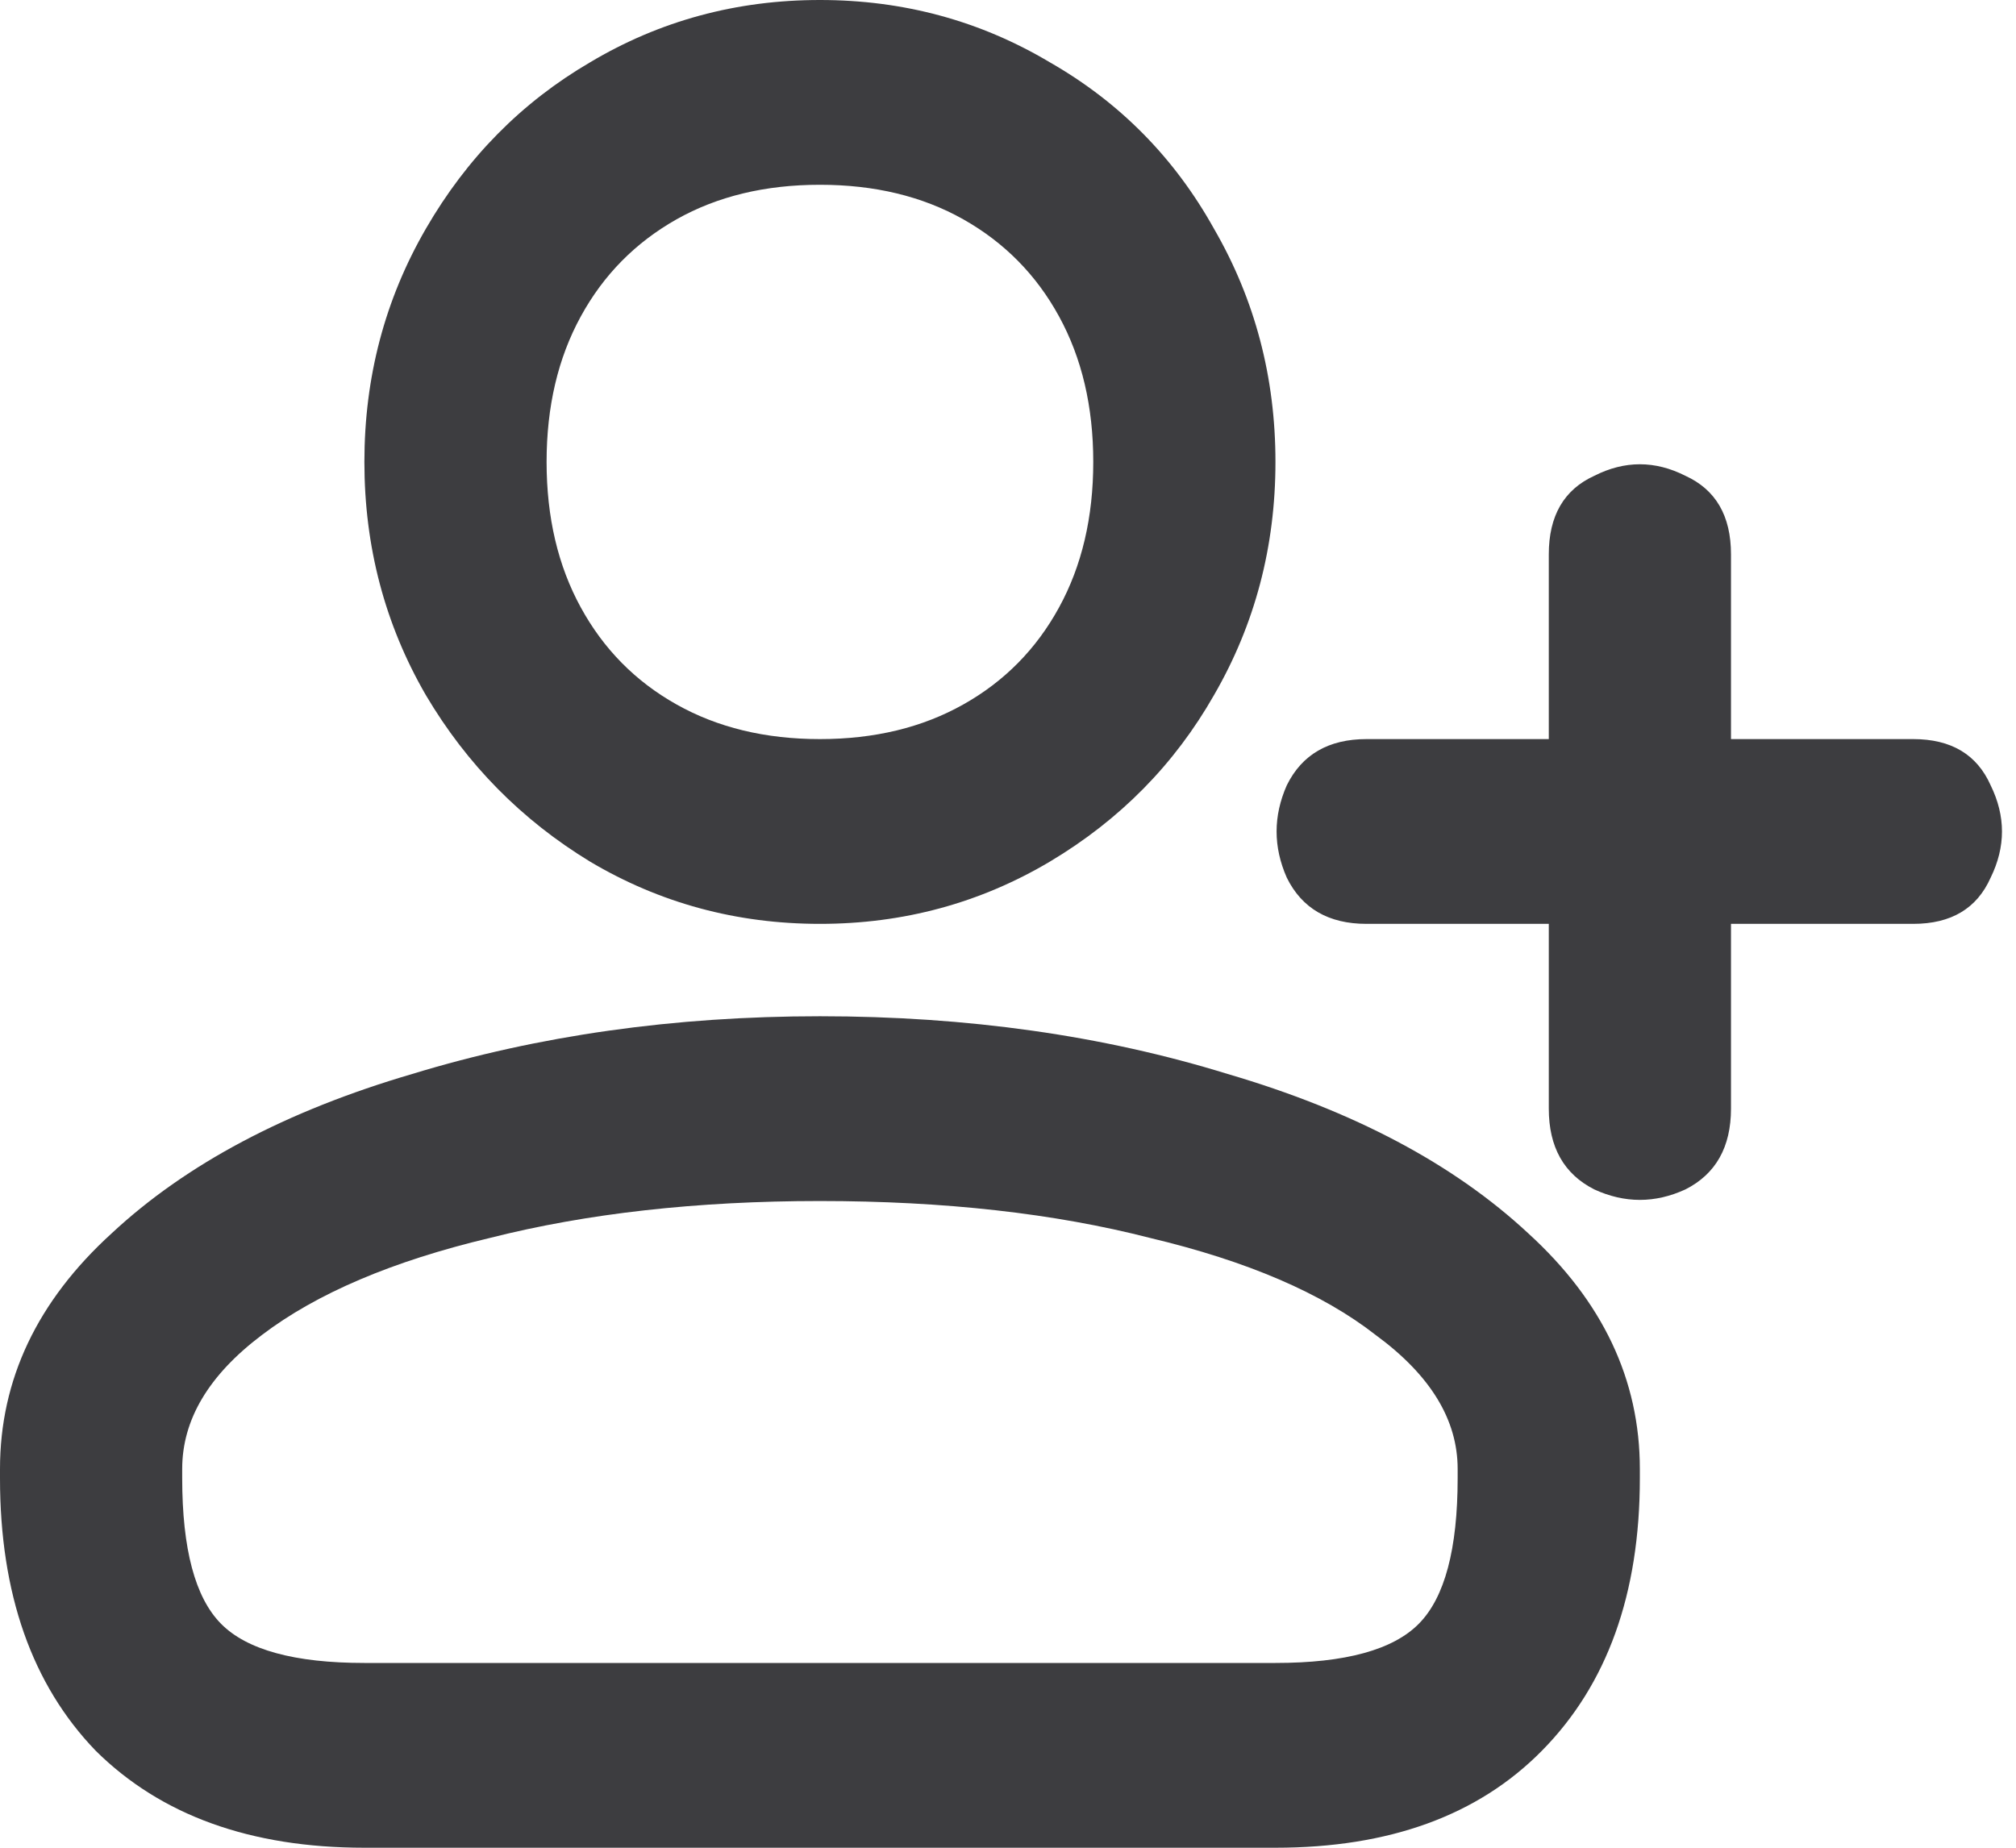 <svg width="24" height="22" viewBox="0 0 24 22" fill="none" xmlns="http://www.w3.org/2000/svg">
<path d="M4.338 22C2.983 22 1.916 21.615 1.139 20.845C0.38 20.057 0 18.975 0 17.6V17.49C0 16.427 0.443 15.492 1.329 14.685C2.214 13.86 3.407 13.227 4.908 12.787C6.408 12.329 8.026 12.1 9.761 12.1C11.514 12.1 13.132 12.329 14.614 12.787C16.115 13.227 17.308 13.86 18.194 14.685C19.079 15.492 19.522 16.427 19.522 17.49V17.6C19.522 18.975 19.134 20.057 18.356 20.845C17.597 21.615 16.54 22 15.184 22H4.338ZM15.184 19.8C16.015 19.8 16.585 19.644 16.892 19.332C17.199 19.021 17.353 18.443 17.353 17.6V17.49C17.353 16.903 17.028 16.372 16.377 15.895C15.744 15.4 14.85 15.015 13.693 14.74C12.554 14.447 11.243 14.3 9.761 14.3C8.297 14.3 6.986 14.447 5.83 14.74C4.673 15.015 3.769 15.4 3.118 15.895C2.485 16.372 2.169 16.903 2.169 17.49V17.6C2.169 18.443 2.323 19.021 2.63 19.332C2.937 19.644 3.507 19.8 4.338 19.8H15.184ZM9.761 11C8.767 11 7.854 10.752 7.023 10.258C6.209 9.762 5.558 9.102 5.07 8.277C4.582 7.434 4.338 6.508 4.338 5.5C4.338 4.492 4.582 3.566 5.07 2.723C5.558 1.879 6.209 1.219 7.023 0.743C7.854 0.247 8.767 0 9.761 0C10.755 0 11.668 0.247 12.5 0.743C13.331 1.219 13.982 1.879 14.452 2.723C14.94 3.566 15.184 4.492 15.184 5.5C15.184 6.508 14.94 7.434 14.452 8.277C13.982 9.102 13.331 9.762 12.5 10.258C11.668 10.752 10.755 11 9.761 11ZM9.761 8.8C10.412 8.8 10.981 8.662 11.469 8.387C11.957 8.113 12.337 7.728 12.608 7.232C12.879 6.737 13.015 6.16 13.015 5.5C13.015 4.84 12.879 4.263 12.608 3.768C12.337 3.272 11.957 2.888 11.469 2.612C10.981 2.337 10.412 2.2 9.761 2.2C9.11 2.2 8.541 2.337 8.053 2.612C7.565 2.888 7.185 3.272 6.914 3.768C6.643 4.263 6.507 4.84 6.507 5.5C6.507 6.16 6.643 6.737 6.914 7.232C7.185 7.728 7.565 8.113 8.053 8.387C8.541 8.662 9.11 8.8 9.761 8.8ZM22.776 8.8C23.228 8.8 23.535 8.983 23.698 9.35C23.878 9.717 23.878 10.083 23.698 10.45C23.535 10.817 23.228 11 22.776 11H16.268C15.817 11 15.5 10.817 15.319 10.45C15.157 10.083 15.157 9.717 15.319 9.35C15.5 8.983 15.817 8.8 16.268 8.8H22.776ZM20.607 13.2C20.607 13.658 20.426 13.979 20.064 14.162C19.703 14.328 19.341 14.328 18.98 14.162C18.618 13.979 18.438 13.658 18.438 13.2V6.6C18.438 6.142 18.618 5.83 18.98 5.665C19.341 5.482 19.703 5.482 20.064 5.665C20.426 5.83 20.607 6.142 20.607 6.6V13.2Z" fill="#3D3D40"/>
</svg>
